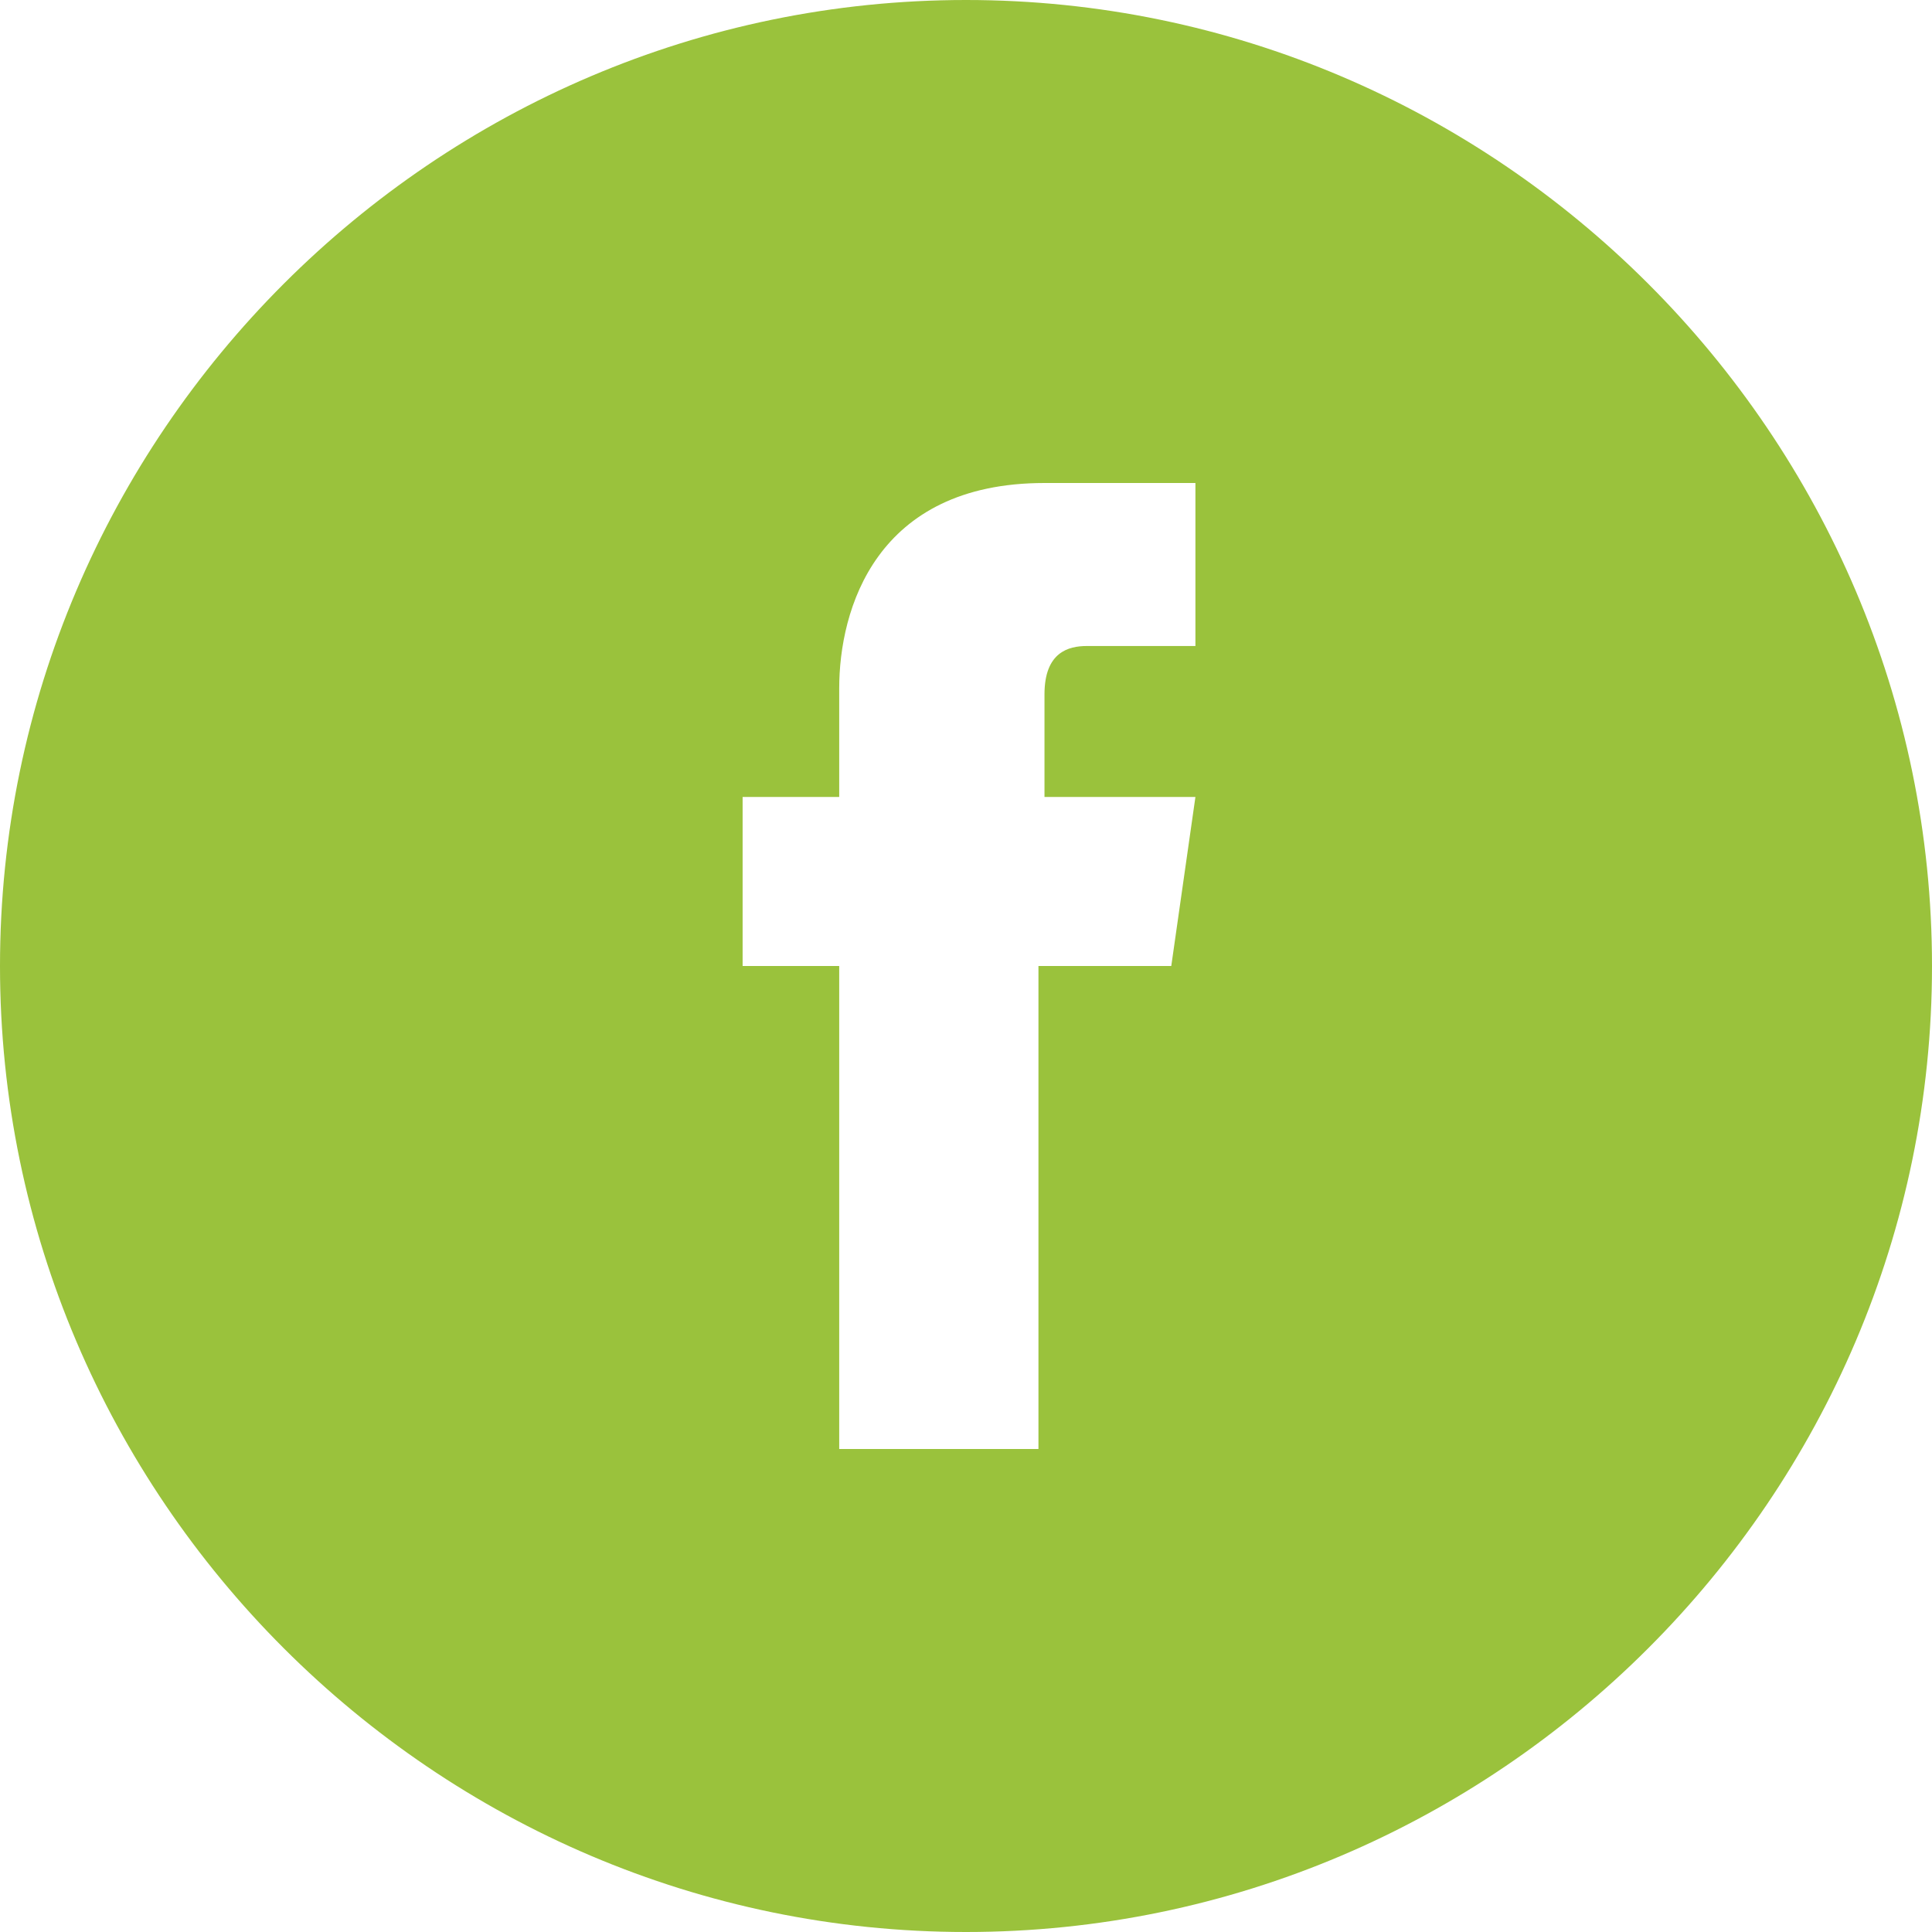 <?xml version="1.0" encoding="utf-8"?>
<!-- Generator: Adobe Illustrator 19.1.0, SVG Export Plug-In . SVG Version: 6.00 Build 0)  -->
<svg version="1.1" id="Layer_1" xmlns="http://www.w3.org/2000/svg" xmlns:xlink="http://www.w3.org/1999/xlink" x="0px" y="0px"
	 viewBox="0 0 32 32" style="enable-background:new 0 0 32 32;" xml:space="preserve">
<style type="text/css">
	.st0{fill:#9AC23C;}
</style>
<path class="st0" d="M16,0C7.2,0,0,7.2,0,16c0,8.8,7.2,16,16,16c8.8,0,16-7.2,16-16C32,7.2,24.8,0,16,0z M19.4,16h-2.2
	c0,3.6,0,8,0,8h-3.3c0,0,0-4.4,0-8h-1.6v-2.8h1.6v-1.8c0-1.3,0.6-3.4,3.4-3.4l2.5,0v2.7c0,0-1.5,0-1.8,0c-0.3,0-0.7,0.1-0.7,0.8v1.7
	h2.5L19.4,16z"/>
</svg>
